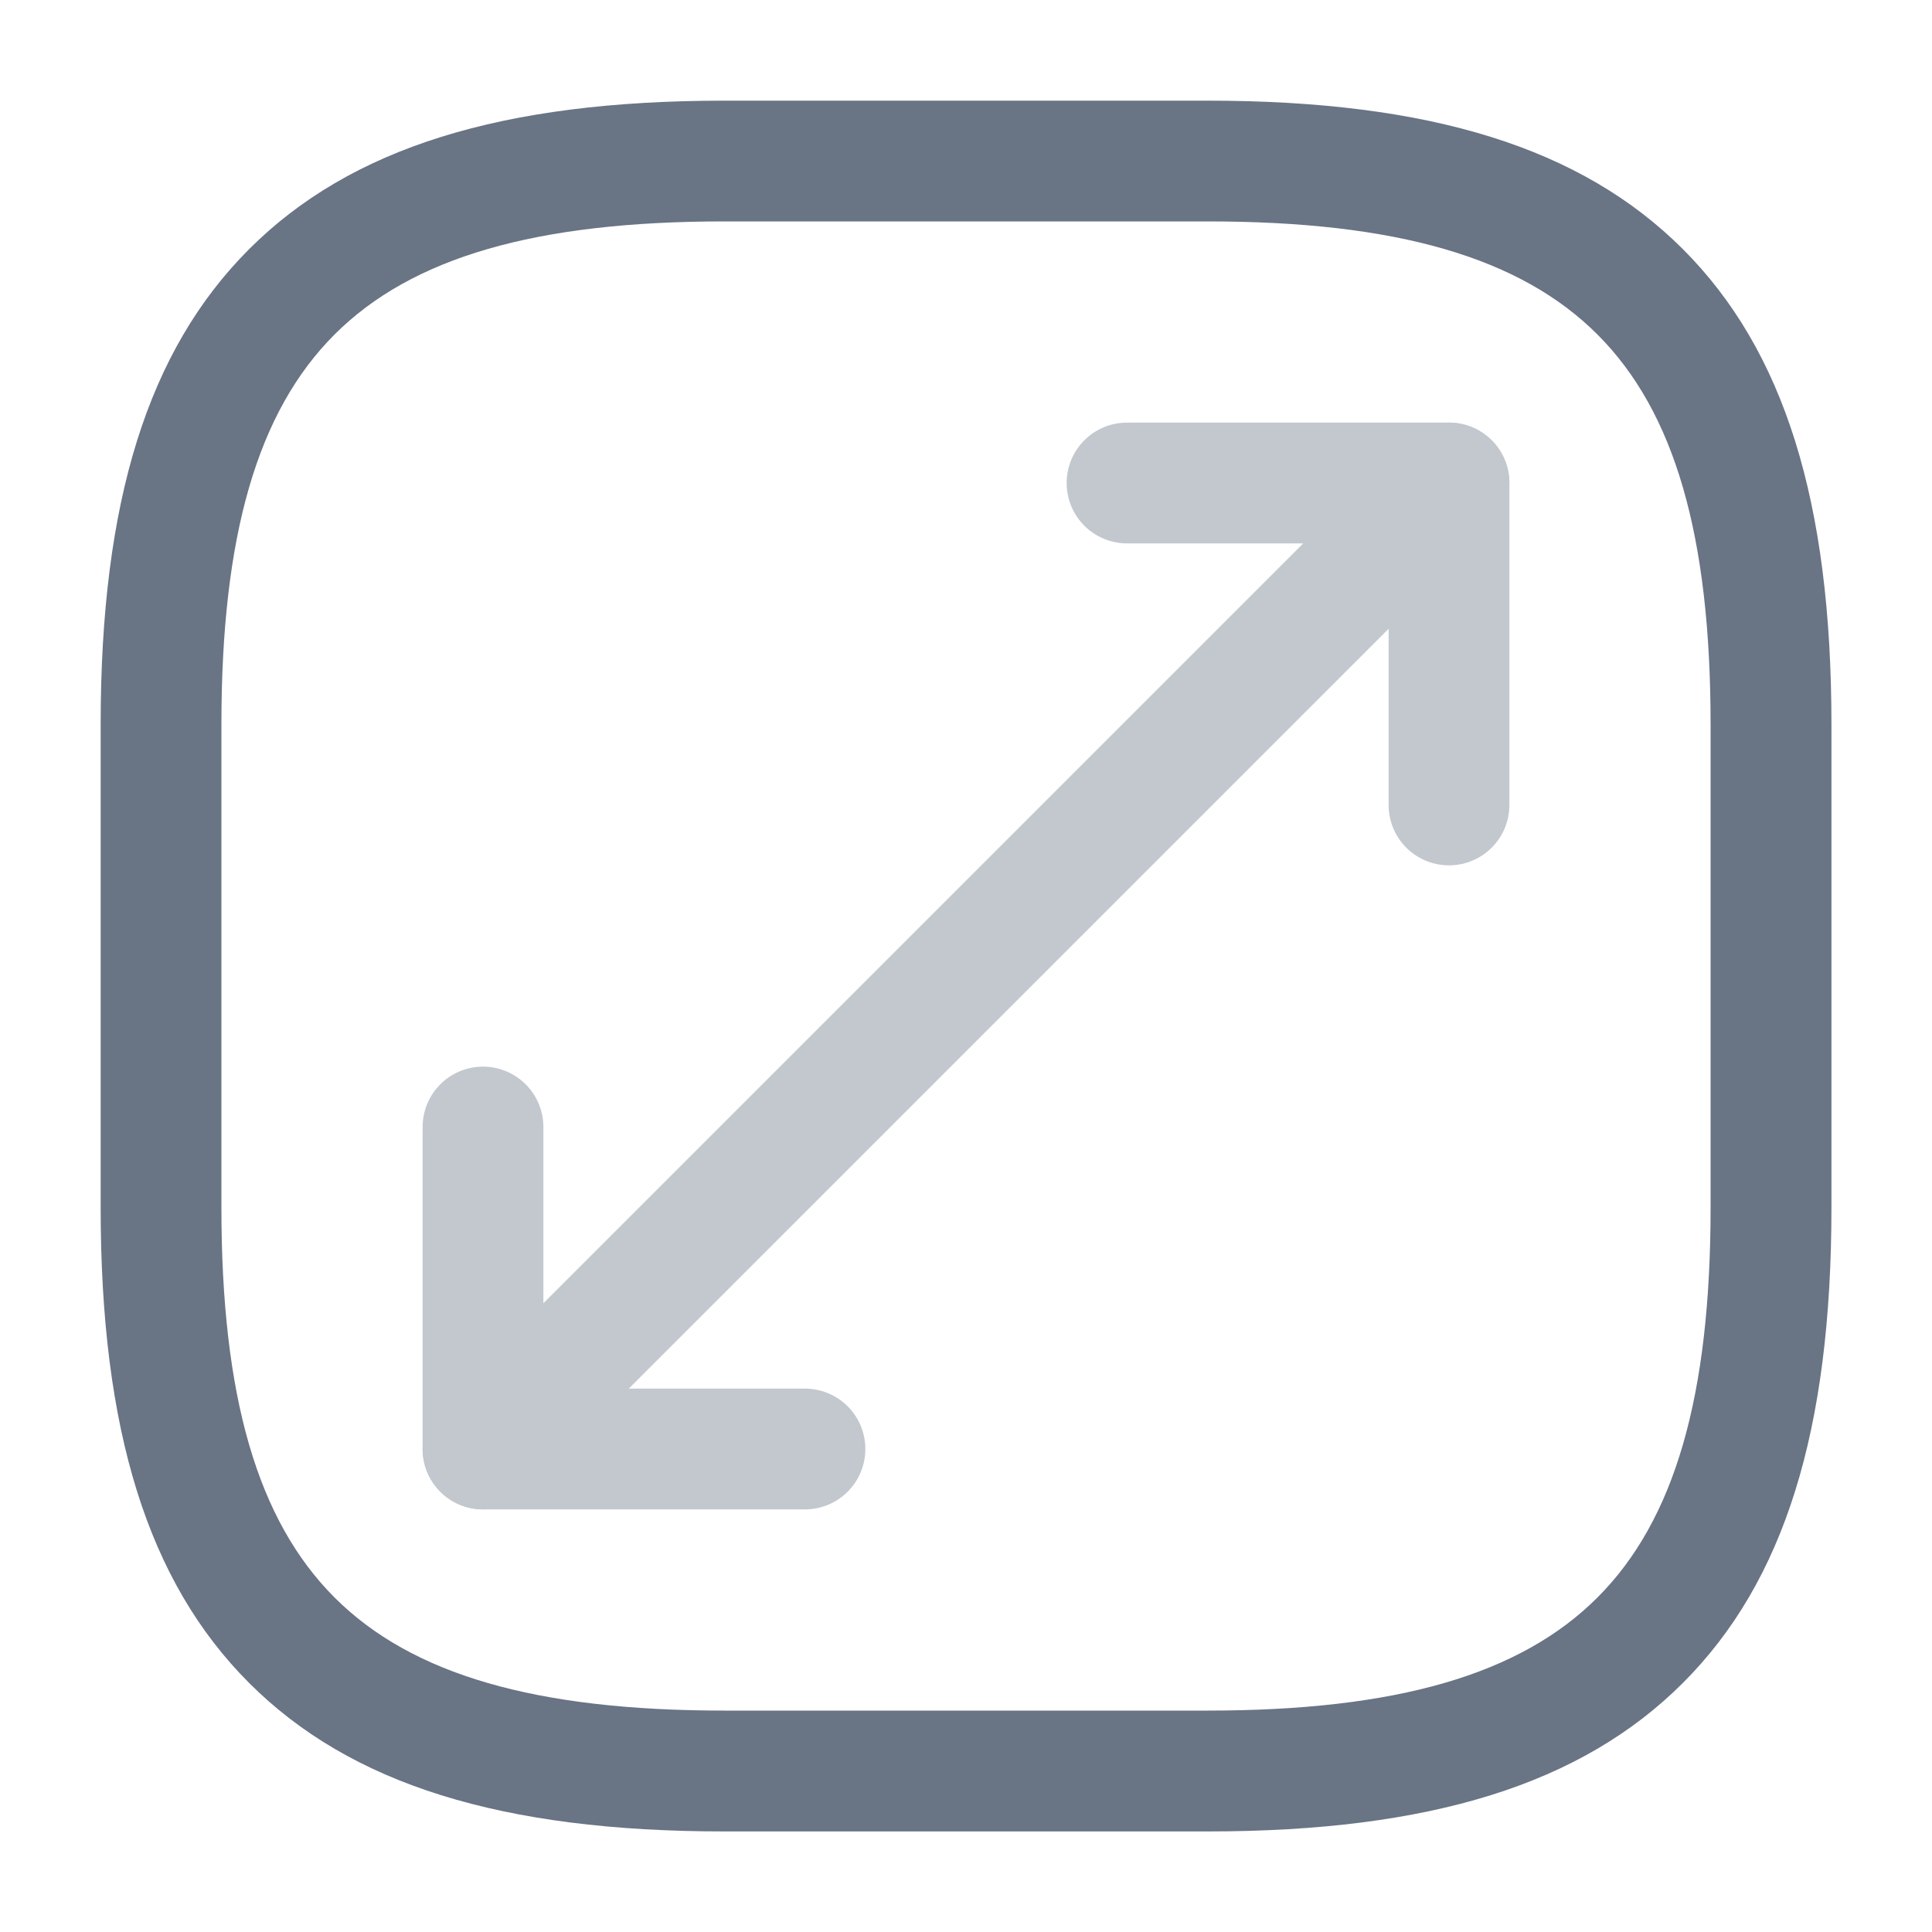 <svg xmlns="http://www.w3.org/2000/svg" width="20" height="20" viewBox="0 0 20 20">
  <g id="vuesax_twotone_maximize-3" data-name="vuesax/twotone/maximize-3" transform="translate(-748 -316)">
    <g id="maximize-3" transform="translate(748 316)">
      <path id="Vector" d="M10.708,17.167h-5c-2.309,0-3.872-.488-4.921-1.537S-.75,13.017-.75,10.708v-5C-.75,3.4-.262,1.836.787.787S3.4-.75,5.708-.75h5c2.309,0,3.872.488,4.921,1.537S17.167,3.4,17.167,5.708v5c0,2.309-.488,3.872-1.537,4.921S13.017,17.167,10.708,17.167ZM5.708.5C3.753.5,2.47.872,1.671,1.671S.5,3.753.5,5.708v5c0,1.955.372,3.238,1.171,4.037s2.082,1.171,4.037,1.171h5c1.955,0,3.238-.372,4.037-1.171s1.171-2.082,1.171-4.037v-5c0-1.955-.372-3.238-1.171-4.037S12.664.5,10.708.5Z" transform="translate(1.792 1.792)" fill="#697485"/>
      <g id="Group_665" data-name="Group 665" transform="translate(4.375 4.375)" opacity="0.4">
        <path id="Vector-2" data-name="Vector" d="M-.125,10.5a.623.623,0,0,1-.442-.183.625.625,0,0,1,0-.884l10-10a.625.625,0,0,1,.884,0,.625.625,0,0,1,0,.884l-10,10A.623.623,0,0,1-.125,10.5Z" transform="translate(0.75 0.75)" fill="#697485"/>
        <path id="Vector-3" data-name="Vector" d="M3.208,3.833a.625.625,0,0,1-.625-.625V.5H-.125A.625.625,0,0,1-.75-.125.625.625,0,0,1-.125-.75H3.208a.625.625,0,0,1,.625.625V3.208A.625.625,0,0,1,3.208,3.833Z" transform="translate(7.417 0.75)" fill="#697485"/>
        <path id="Vector-4" data-name="Vector" d="M3.208,3.833H-.125A.625.625,0,0,1-.75,3.208V-.125A.625.625,0,0,1-.125-.75.625.625,0,0,1,.5-.125V2.583H3.208a.625.625,0,0,1,0,1.25Z" transform="translate(0.75 7.417)" fill="#697485"/>
      </g>
      <path id="Vector-5" data-name="Vector" d="M0,0H20V20H0Z" fill="none" opacity="0"/>
    </g>
  </g>
</svg>
